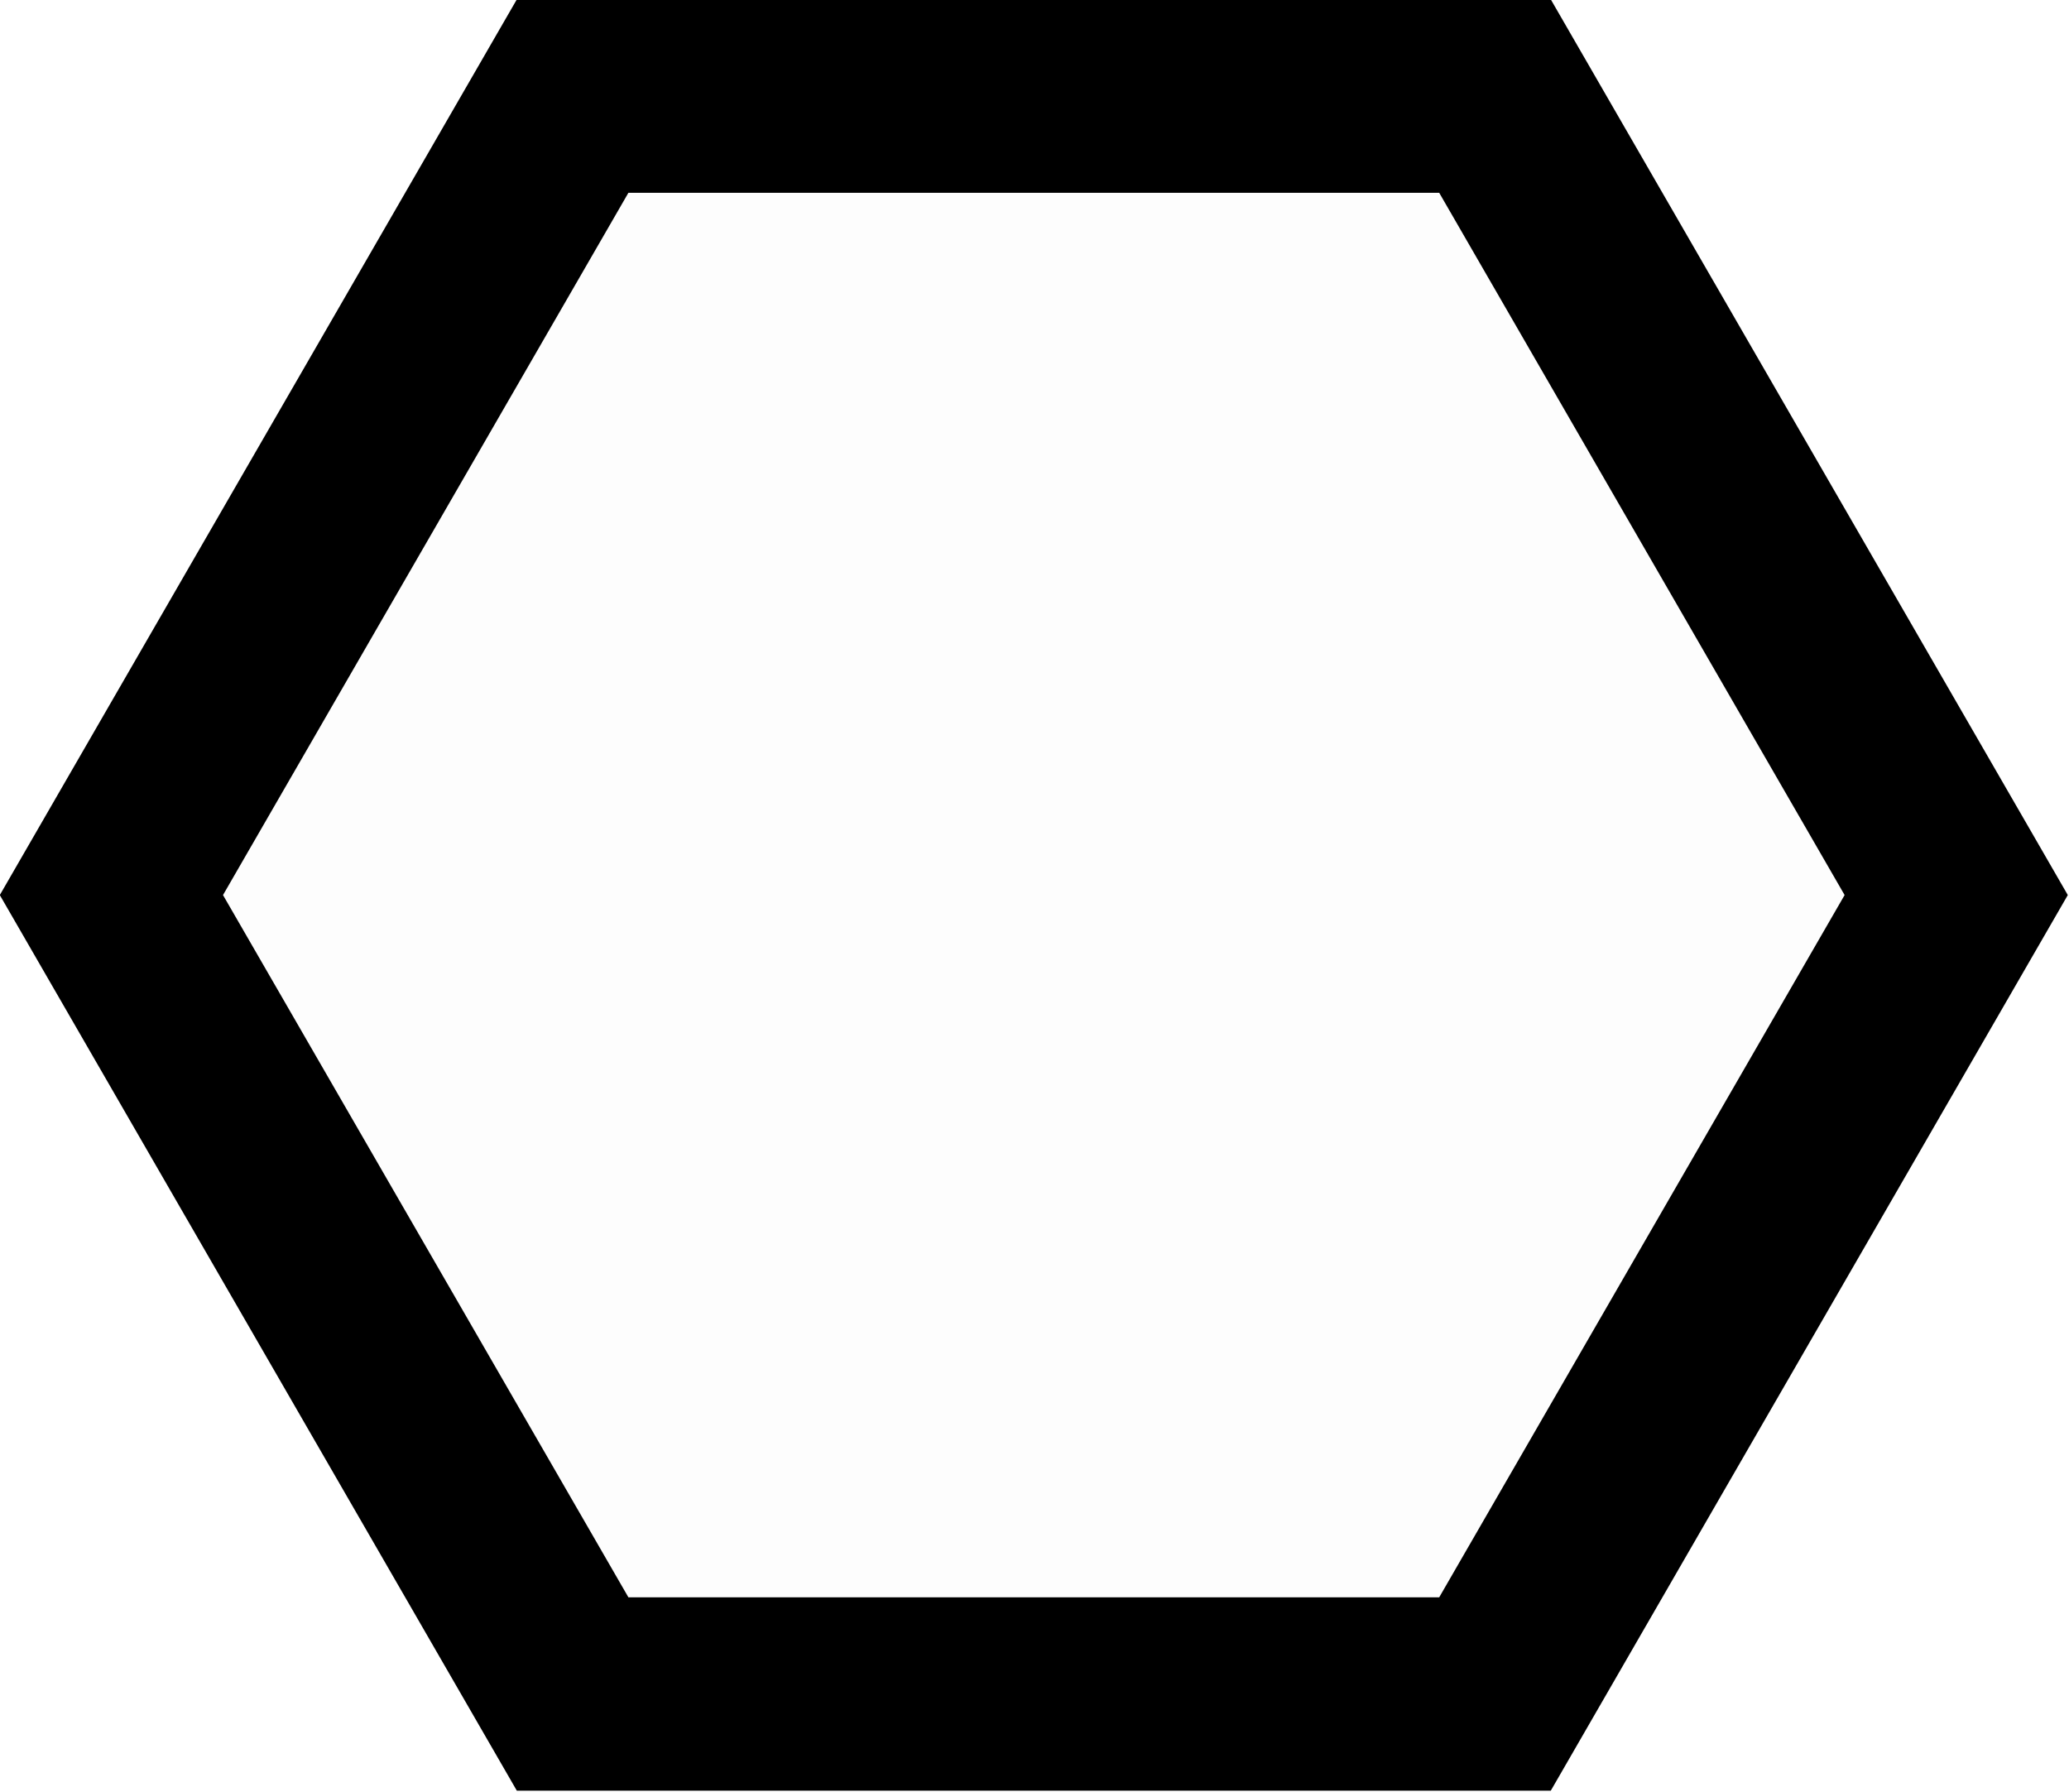 <?xml version="1.0" encoding="UTF-8"?>
<svg width="115.47mm" height="100mm" version="1.1" viewBox="0 0 115.47 100" xmlns="http://www.w3.org/2000/svg">
 <g transform="matrix(.899 0 0 .899 -30.99 -53.087)" style="stroke-width:12">
  <g style="stroke-width:12">
   <g style="stroke-width:12">
    <g style="stroke-width:12">
     <g style="stroke-width:12">
      <path transform="translate(39.742 3.548)" d="m116.17 111.06-28.631 49.591h-57.262l-28.631-49.591 28.631-49.591h57.262z" style="fill-opacity:.01;stroke-width:12;stroke:#000"/>
     </g>
    </g>
   </g>
  </g>
 </g>
</svg>
